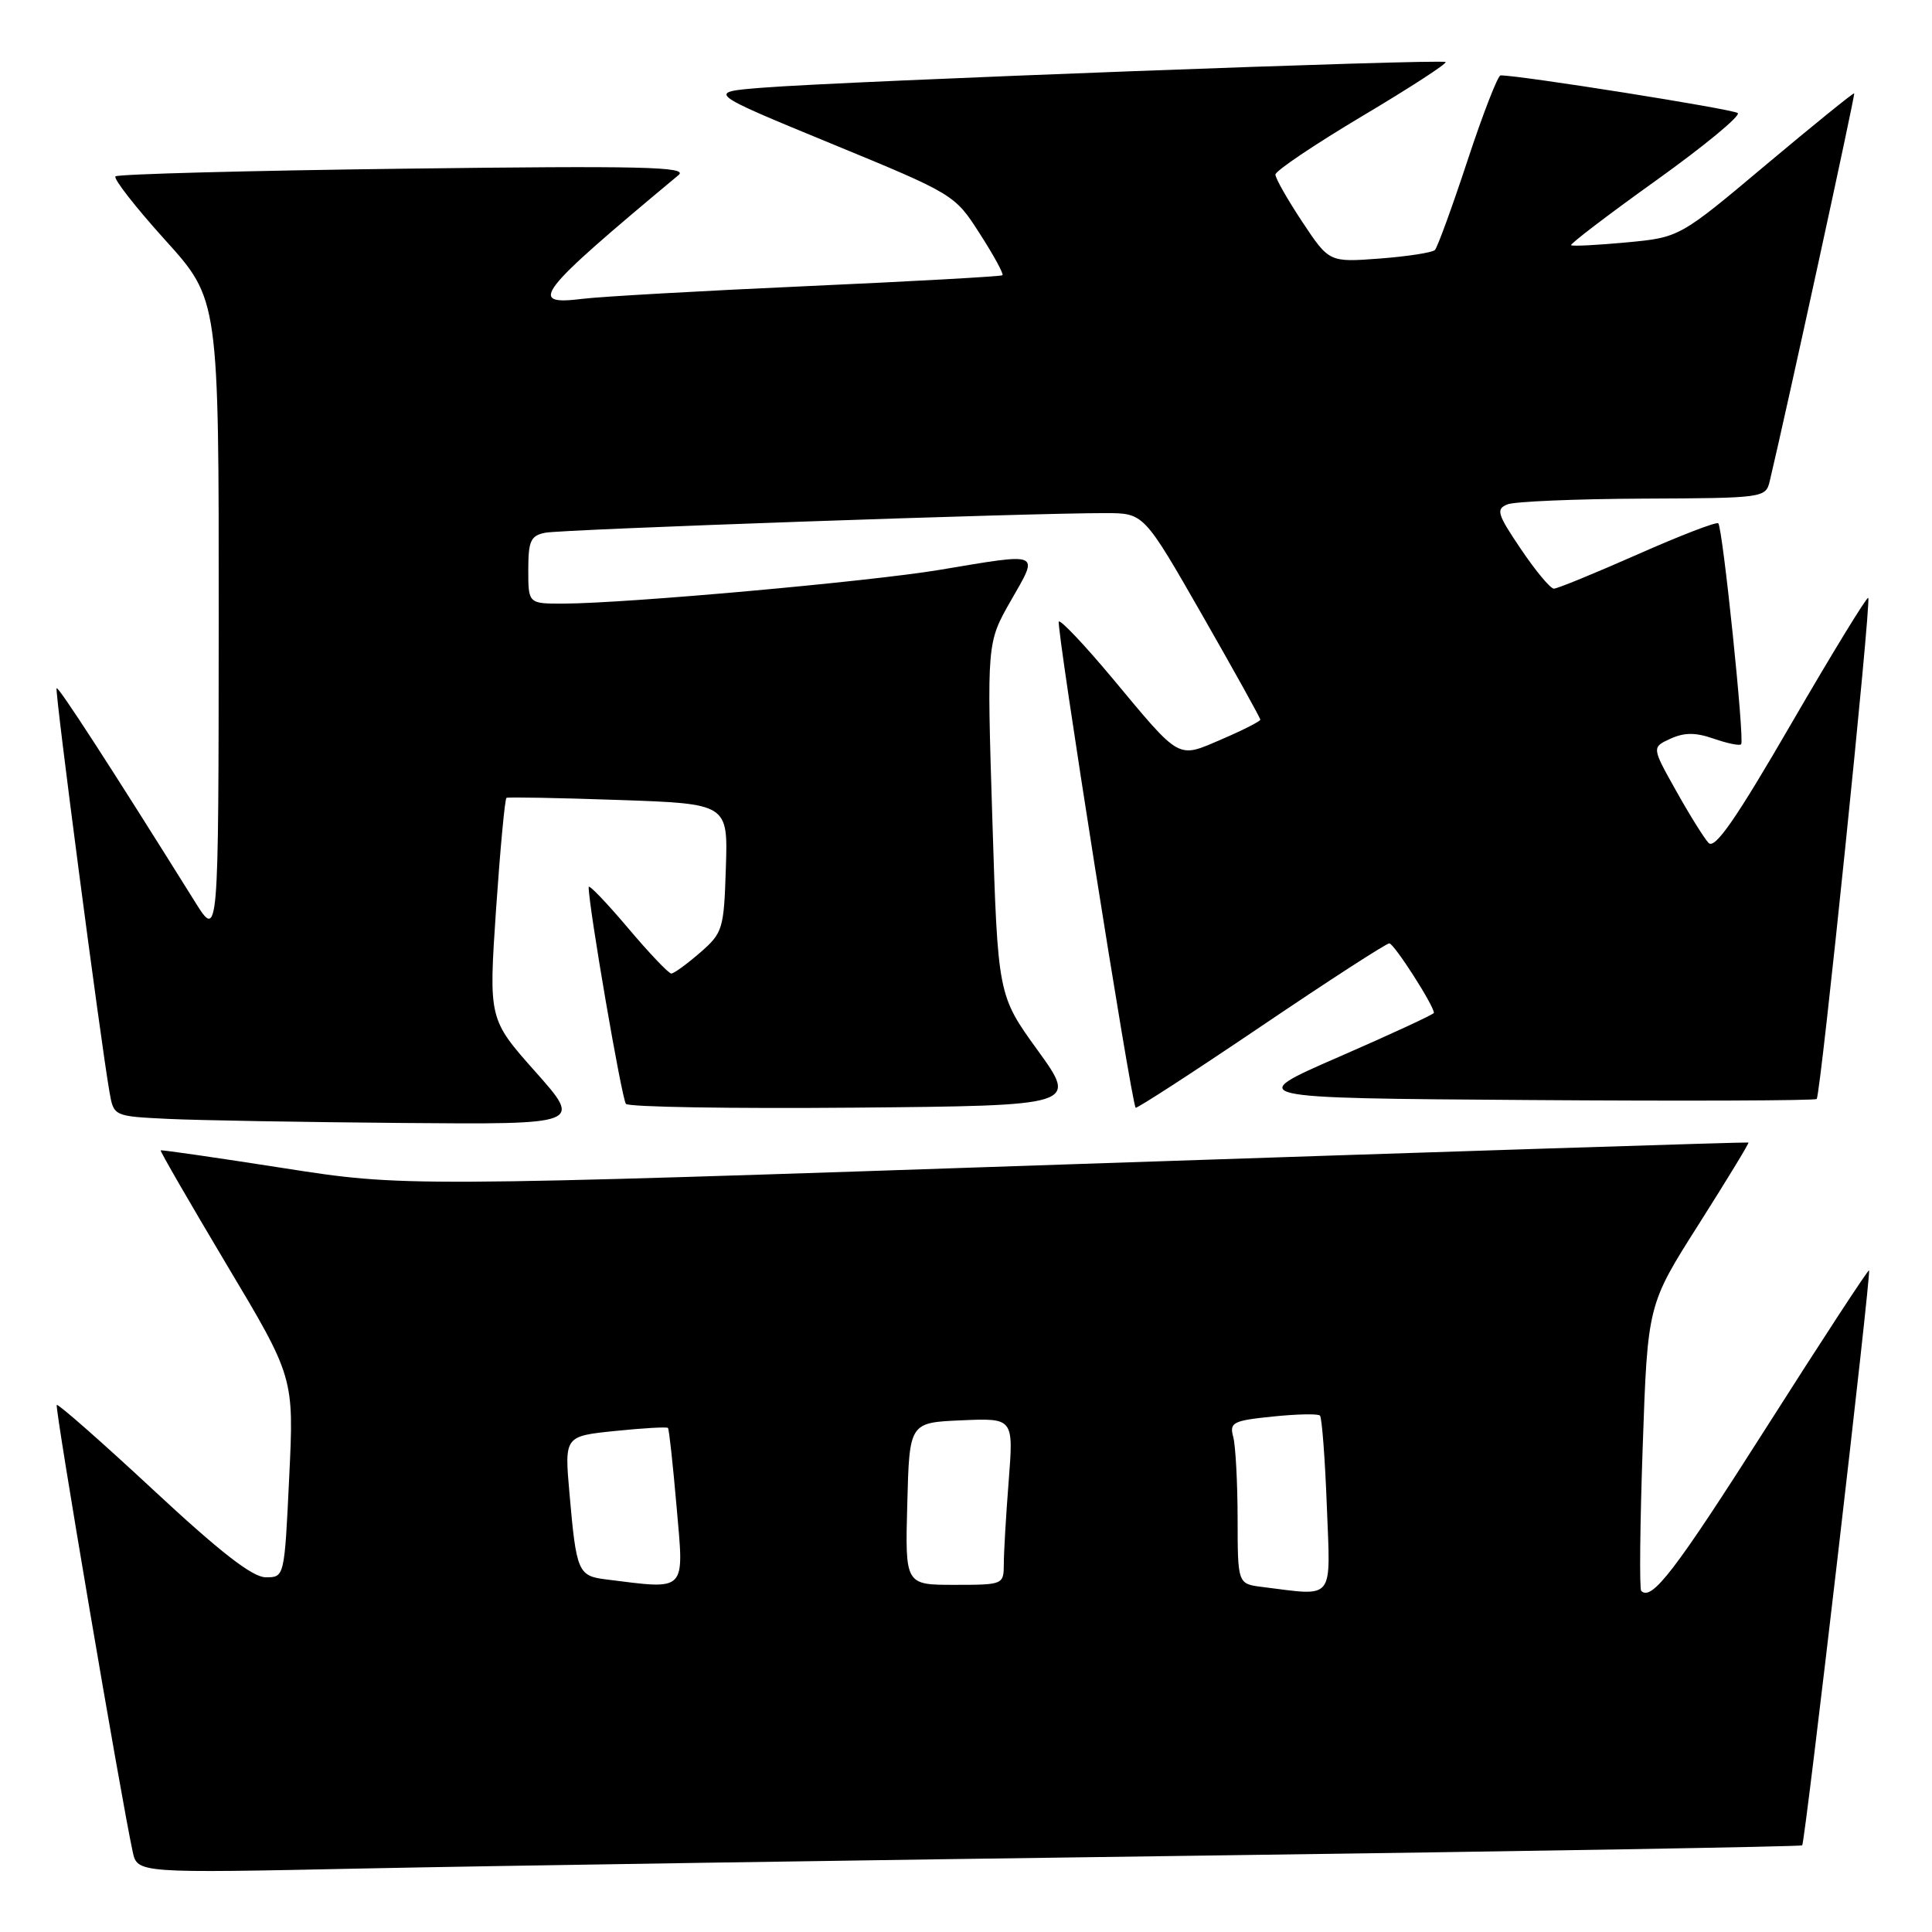 <?xml version="1.0" encoding="UTF-8" standalone="no"?>
<!DOCTYPE svg PUBLIC "-//W3C//DTD SVG 1.1//EN" "http://www.w3.org/Graphics/SVG/1.1/DTD/svg11.dtd" >
<svg xmlns="http://www.w3.org/2000/svg" xmlns:xlink="http://www.w3.org/1999/xlink" version="1.1" viewBox="0 0 256 256">
 <g >
 <path fill="currentColor"
d=" M 158.50 245.89 C 202.50 245.30 238.63 244.68 238.80 244.52 C 239.18 244.16 247.97 168.63 247.66 168.33 C 247.54 168.20 241.41 177.57 234.05 189.15 C 221.96 208.15 218.86 212.20 217.47 210.80 C 217.22 210.55 217.31 201.92 217.67 191.61 C 218.32 172.88 218.32 172.88 225.10 162.21 C 228.82 156.34 231.79 151.47 231.68 151.39 C 231.58 151.31 191.45 152.60 142.50 154.25 C 53.50 157.27 53.50 157.27 37.50 154.77 C 28.70 153.40 21.41 152.34 21.29 152.43 C 21.18 152.51 25.11 159.31 30.02 167.55 C 38.96 182.51 38.96 182.51 38.32 195.75 C 37.69 209.00 37.69 209.00 35.22 209.00 C 33.46 209.00 29.21 205.70 20.30 197.41 C 13.45 191.04 7.69 185.98 7.52 186.16 C 7.23 186.46 16.01 238.10 17.58 245.35 C 18.20 248.21 18.20 248.21 48.35 247.58 C 64.93 247.24 114.50 246.48 158.50 245.89 Z  M 70.95 142.02 C 64.75 135.04 64.75 135.04 65.73 120.49 C 66.28 112.49 66.90 105.85 67.11 105.72 C 67.32 105.60 74.02 105.72 81.98 106.00 C 96.46 106.50 96.46 106.50 96.18 115.00 C 95.92 123.15 95.78 123.61 92.74 126.25 C 91.00 127.76 89.29 129.00 88.95 129.00 C 88.60 129.00 85.99 126.26 83.16 122.90 C 80.32 119.55 78.00 117.13 78.00 117.54 C 78.00 120.15 82.39 145.64 82.94 146.27 C 83.32 146.69 96.94 146.91 113.21 146.77 C 142.79 146.50 142.79 146.50 137.51 139.19 C 132.22 131.88 132.22 131.88 131.49 108.52 C 130.76 85.16 130.76 85.16 133.95 79.58 C 137.69 73.05 138.12 73.23 124.50 75.51 C 115.22 77.06 83.16 79.94 74.75 79.98 C 70.00 80.00 70.00 80.00 70.00 75.52 C 70.00 71.67 70.32 70.97 72.25 70.59 C 74.47 70.14 136.76 67.96 146.54 67.99 C 151.57 68.00 151.57 68.00 159.29 81.48 C 163.53 88.89 167.00 95.14 167.00 95.36 C 167.00 95.57 164.72 96.74 161.92 97.94 C 155.93 100.51 156.56 100.86 147.33 89.79 C 143.71 85.46 140.55 82.12 140.30 82.36 C 139.89 82.77 149.90 146.13 150.48 146.78 C 150.61 146.93 158.07 142.10 167.05 136.03 C 176.02 129.96 183.69 125.00 184.09 125.00 C 184.71 125.00 190.00 133.24 190.00 134.21 C 190.00 134.40 184.35 137.02 177.44 140.03 C 164.87 145.50 164.87 145.50 202.59 145.76 C 223.34 145.91 240.49 145.84 240.72 145.62 C 241.25 145.08 247.99 79.65 247.55 79.22 C 247.37 79.04 242.78 86.54 237.36 95.88 C 229.98 108.61 227.22 112.58 226.39 111.69 C 225.79 111.04 223.84 107.92 222.08 104.76 C 218.86 99.02 218.86 99.02 221.35 97.88 C 223.21 97.04 224.67 97.04 227.08 97.88 C 228.87 98.50 230.50 98.84 230.71 98.62 C 231.19 98.14 228.27 69.94 227.68 69.34 C 227.44 69.11 222.63 70.96 216.99 73.46 C 211.35 75.95 206.36 78.00 205.90 78.00 C 205.43 78.00 203.47 75.64 201.53 72.76 C 198.38 68.10 198.19 67.45 199.75 66.83 C 200.71 66.45 208.80 66.11 217.73 66.07 C 233.71 66.00 233.97 65.97 234.50 63.75 C 236.71 54.46 245.85 12.52 245.69 12.37 C 245.59 12.27 240.34 16.52 234.02 21.82 C 222.55 31.46 222.55 31.46 215.52 32.12 C 211.66 32.48 208.36 32.65 208.18 32.49 C 208.01 32.33 213.07 28.47 219.44 23.91 C 225.81 19.35 230.68 15.33 230.26 14.98 C 229.65 14.46 201.32 9.96 198.83 9.99 C 198.47 10.00 196.50 15.06 194.46 21.25 C 192.42 27.44 190.47 32.78 190.13 33.13 C 189.78 33.47 186.49 33.98 182.81 34.26 C 176.12 34.76 176.12 34.76 172.56 29.40 C 170.60 26.44 169.00 23.63 169.00 23.13 C 169.00 22.64 174.16 19.17 180.46 15.41 C 186.77 11.66 191.76 8.42 191.55 8.22 C 191.11 7.78 111.95 10.75 101.05 11.62 C 93.60 12.21 93.60 12.21 110.05 18.99 C 126.45 25.74 126.51 25.78 129.83 30.97 C 131.67 33.83 133.02 36.30 132.83 36.47 C 132.65 36.63 121.03 37.28 107.00 37.91 C 92.97 38.54 79.59 39.30 77.25 39.59 C 69.80 40.52 71.03 38.93 89.92 23.19 C 91.23 22.10 85.00 21.95 53.67 22.35 C 32.87 22.61 15.60 23.07 15.30 23.37 C 15.00 23.67 17.96 27.46 21.88 31.80 C 29.00 39.68 29.00 39.68 28.98 82.09 C 28.96 124.50 28.96 124.50 25.84 119.50 C 14.57 101.46 7.74 90.93 7.50 91.19 C 7.23 91.48 13.32 137.93 14.51 144.71 C 15.07 147.91 15.07 147.91 22.29 148.26 C 26.25 148.45 40.22 148.69 53.33 148.80 C 77.15 149.00 77.15 149.00 70.95 142.02 Z  M 167.25 210.28 C 164.00 209.87 164.00 209.87 163.99 201.19 C 163.98 196.41 163.72 191.55 163.41 190.40 C 162.89 188.48 163.36 188.24 168.64 187.70 C 171.83 187.37 174.64 187.31 174.90 187.57 C 175.16 187.83 175.57 193.21 175.81 199.52 C 176.30 212.33 176.97 211.48 167.25 210.28 Z  M 80.30 209.28 C 76.59 208.82 76.37 208.29 75.46 197.90 C 74.79 190.30 74.79 190.30 81.52 189.61 C 85.22 189.23 88.37 189.05 88.51 189.21 C 88.66 189.37 89.17 194.11 89.66 199.75 C 90.65 211.08 91.09 210.63 80.30 209.28 Z  M 120.22 199.25 C 120.50 188.50 120.50 188.50 127.40 188.20 C 134.30 187.90 134.30 187.90 133.66 196.20 C 133.30 200.77 133.01 205.74 133.01 207.25 C 133.00 209.97 132.93 210.00 126.47 210.00 C 119.93 210.00 119.93 210.00 120.22 199.25 Z "/>
</g>
</svg>